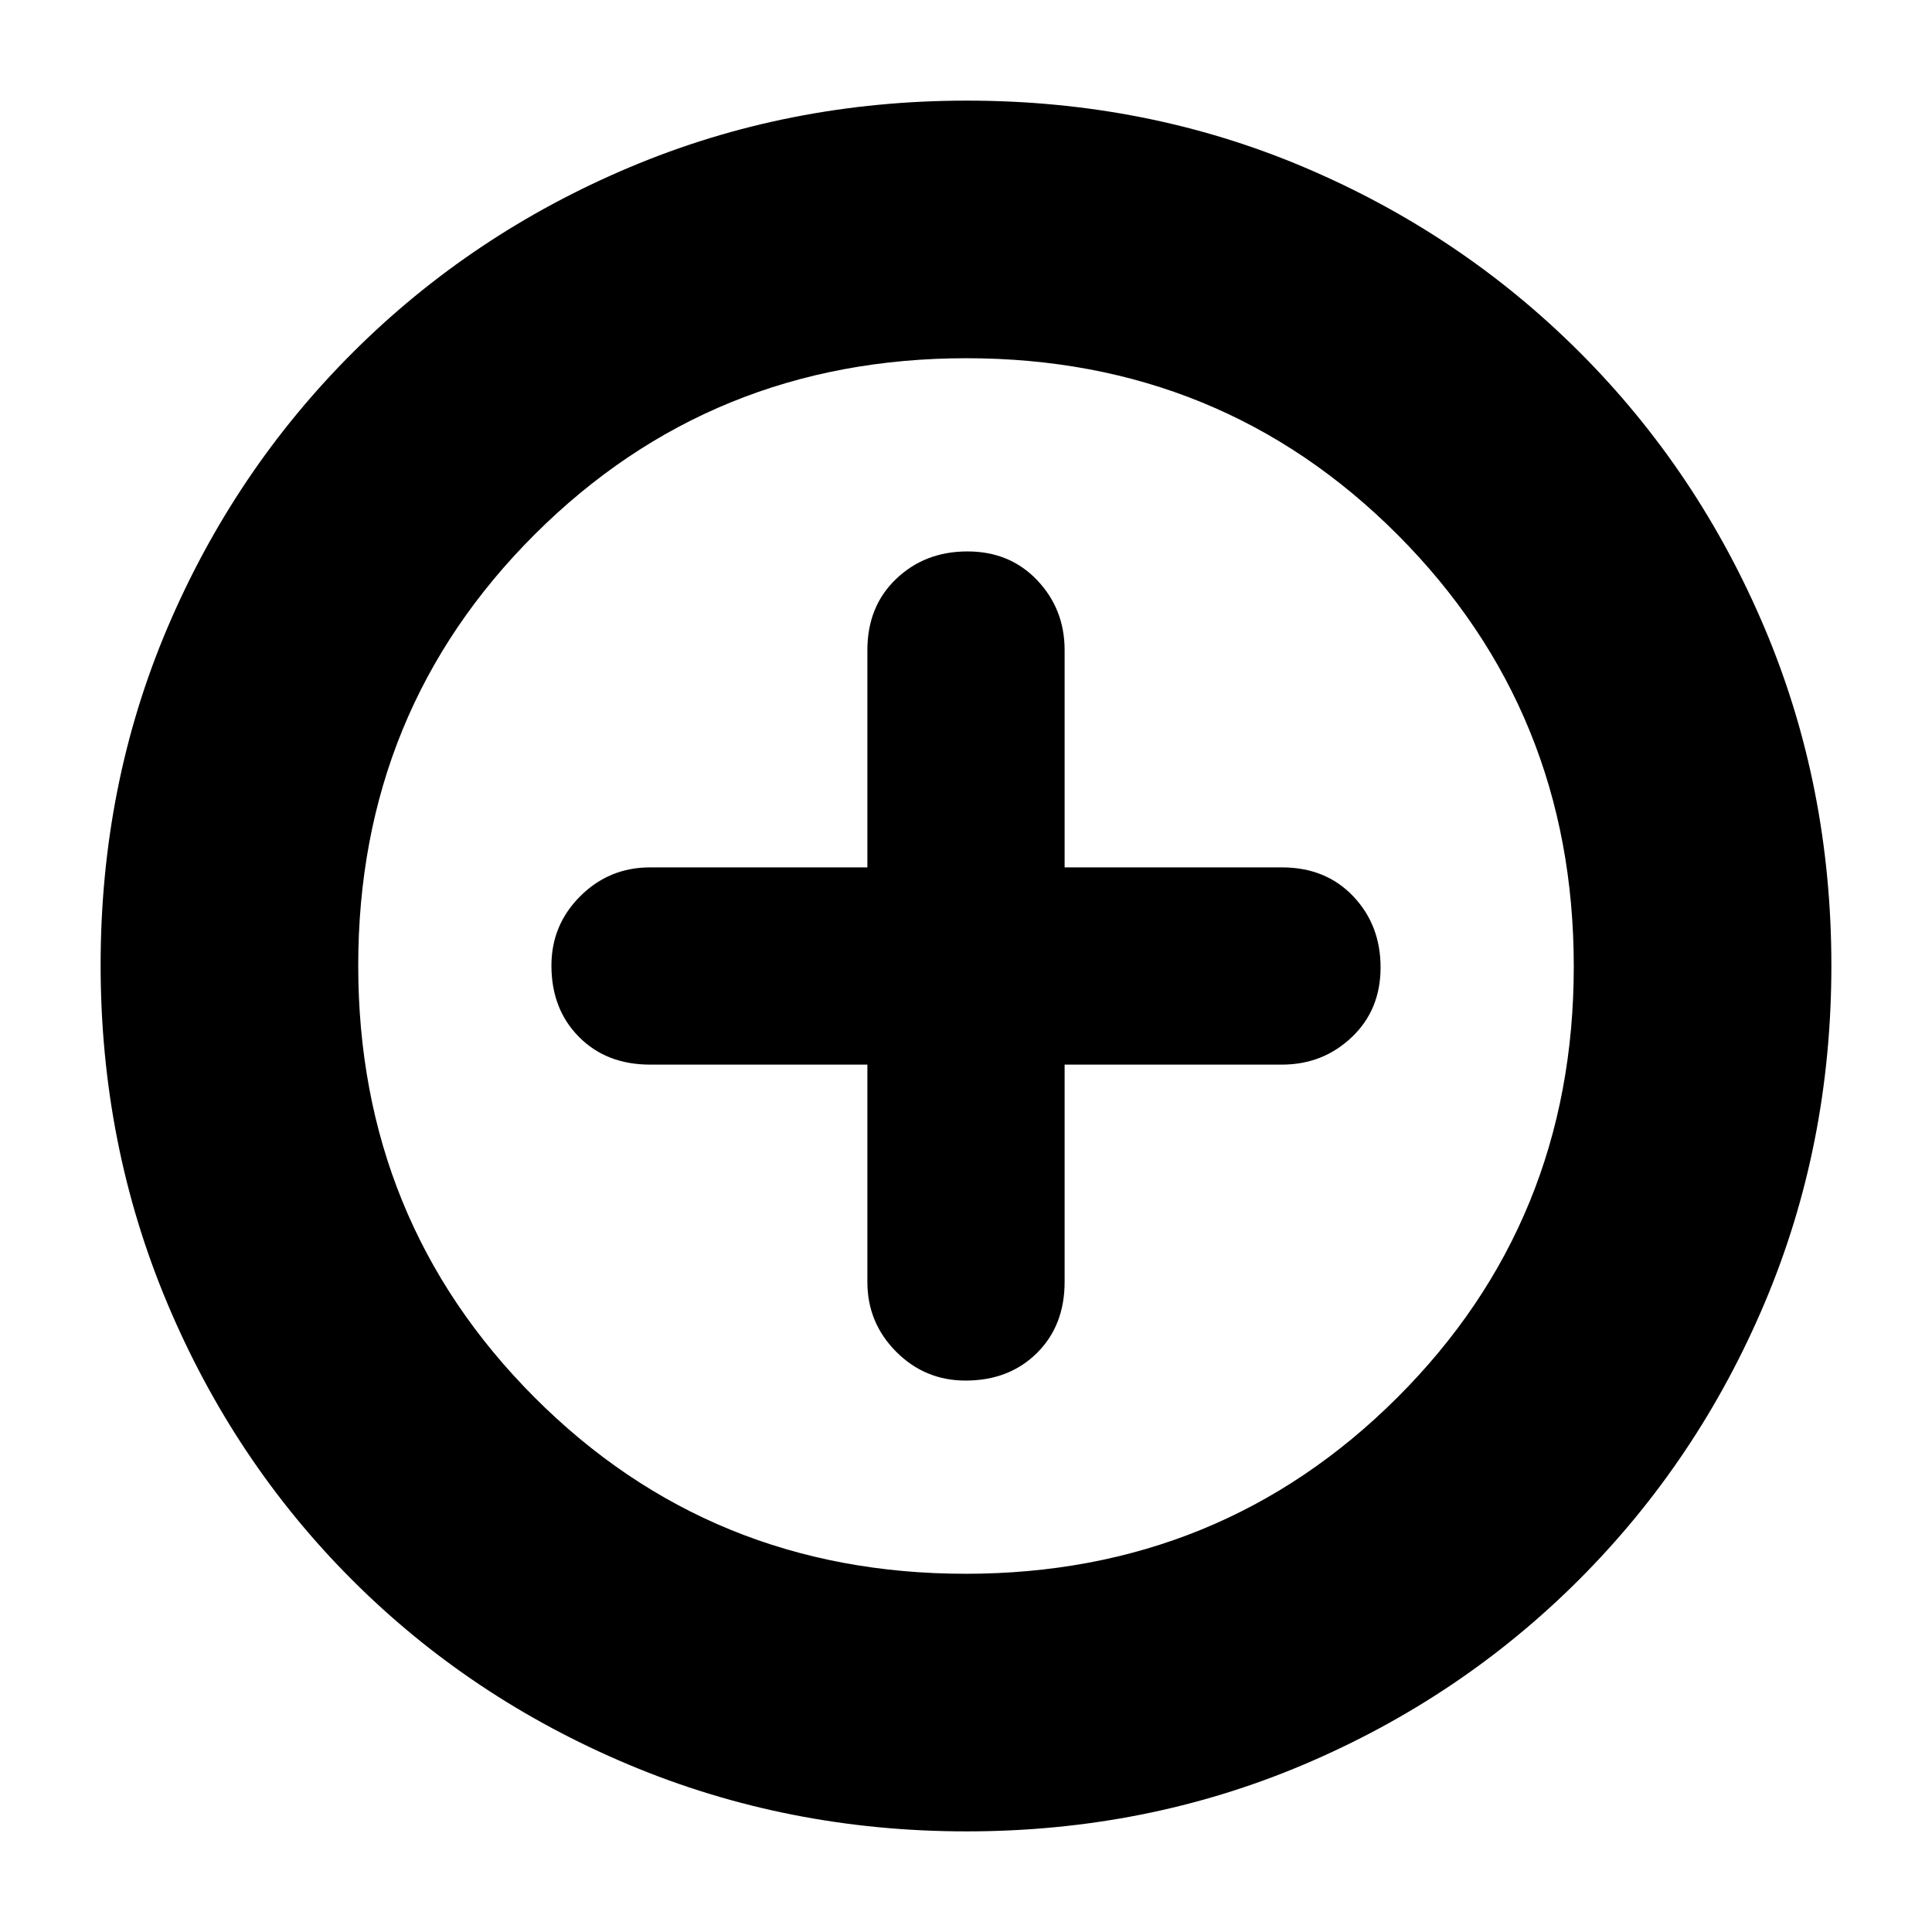 <svg xmlns="http://www.w3.org/2000/svg" height="20" viewBox="0 -960 960 960" width="20"><path d="M431-431v108q0 20.3 14.29 34.65Q459.58-274 479.79-274q21.61 0 35.41-13.65Q529-301.3 529-323v-108h108q20.3 0 34.65-13.59Q686-458.18 686-479.29q0-21.11-13.65-35.41Q658.7-529 637-529H529v-108q0-20.3-13.59-34.65Q501.82-686 480.71-686q-21.11 0-35.41 13.65Q431-658.7 431-637v108H323q-20.3 0-34.65 14.29Q274-500.42 274-480.21q0 21.61 13.65 35.41Q301.3-431 323-431h108Zm49.28 381q-88.92 0-167.75-33.1-78.82-33.11-137.57-91.86T83.1-312.49Q50-391.28 50-480.46q0-89.44 33.16-167.49 33.17-78.05 92.18-136.94 59.01-58.89 137.53-92Q391.39-910 480.46-910q89.43 0 167.52 33.09 78.09 33.1 136.96 91.97 58.87 58.87 91.97 137.21Q910-569.38 910-480.19t-33.11 167.52q-33.11 78.32-92 137.33Q726-116.33 647.72-83.16 569.45-50 480.28-50Zm-.51-128q126.74 0 214.49-87.51Q782-353.03 782-479.77t-87.51-214.49Q606.97-782 480.23-782t-214.49 87.51Q178-606.97 178-480.23t87.51 214.49Q353.03-178 479.77-178Zm.23-302Z"/></svg>